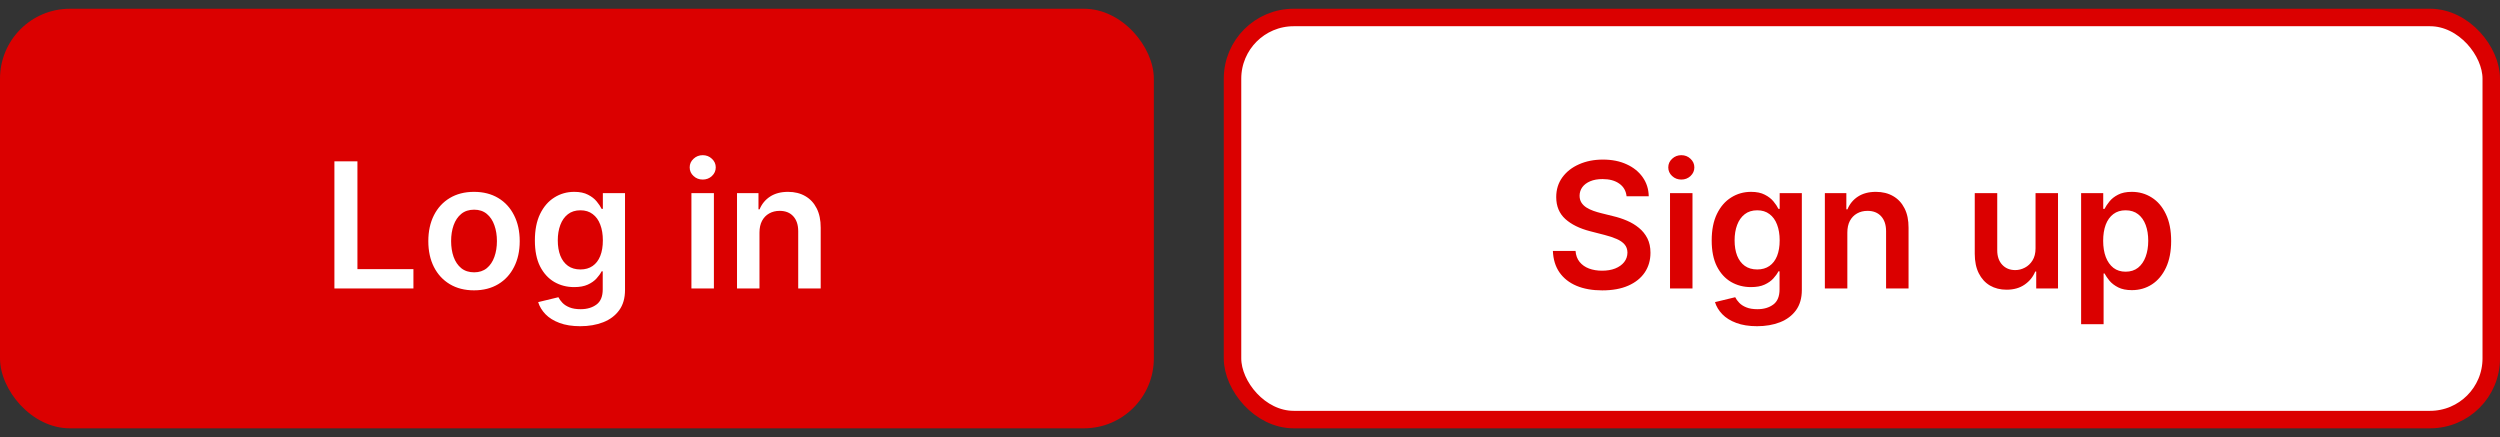 <svg width="143" height="25" viewBox="0 0 143 25" fill="none" xmlns="http://www.w3.org/2000/svg">
<rect x="0" y="0" width="143" height="25" fill="#333333" stroke="none"/>
<rect y="0.5" width="66" height="24" rx="4" fill="#DB0000"/>
<path d="M19.128 16.5V9.227H20.445V15.396H23.648V16.5H19.128ZM27.114 16.607C26.581 16.607 26.12 16.489 25.729 16.255C25.338 16.021 25.035 15.693 24.82 15.271C24.607 14.85 24.5 14.357 24.5 13.794C24.5 13.231 24.607 12.737 24.82 12.313C25.035 11.889 25.338 11.56 25.729 11.326C26.12 11.092 26.581 10.974 27.114 10.974C27.647 10.974 28.108 11.092 28.499 11.326C28.89 11.56 29.191 11.889 29.404 12.313C29.62 12.737 29.728 13.231 29.728 13.794C29.728 14.357 29.62 14.85 29.404 15.271C29.191 15.693 28.89 16.021 28.499 16.255C28.108 16.489 27.647 16.607 27.114 16.607ZM27.121 15.577C27.41 15.577 27.651 15.497 27.846 15.339C28.04 15.178 28.184 14.962 28.279 14.693C28.376 14.423 28.424 14.122 28.424 13.79C28.424 13.457 28.376 13.155 28.279 12.885C28.184 12.613 28.04 12.396 27.846 12.235C27.651 12.074 27.41 11.994 27.121 11.994C26.825 11.994 26.579 12.074 26.383 12.235C26.188 12.396 26.043 12.613 25.946 12.885C25.851 13.155 25.804 13.457 25.804 13.79C25.804 14.122 25.851 14.423 25.946 14.693C26.043 14.962 26.188 15.178 26.383 15.339C26.579 15.497 26.825 15.577 27.121 15.577ZM33.191 18.659C32.729 18.659 32.333 18.596 32.001 18.471C31.67 18.348 31.404 18.182 31.202 17.974C31.001 17.765 30.861 17.535 30.783 17.281L31.941 17.001C31.993 17.107 32.069 17.213 32.168 17.317C32.268 17.423 32.401 17.511 32.569 17.579C32.74 17.651 32.954 17.686 33.212 17.686C33.577 17.686 33.879 17.597 34.118 17.42C34.357 17.245 34.476 16.956 34.476 16.553V15.52H34.413C34.346 15.652 34.249 15.789 34.121 15.928C33.996 16.068 33.829 16.185 33.621 16.28C33.415 16.375 33.155 16.422 32.843 16.422C32.424 16.422 32.044 16.324 31.703 16.127C31.364 15.928 31.095 15.632 30.893 15.239C30.694 14.844 30.595 14.349 30.595 13.755C30.595 13.156 30.694 12.651 30.893 12.239C31.095 11.824 31.366 11.511 31.706 11.298C32.047 11.082 32.427 10.974 32.846 10.974C33.166 10.974 33.429 11.029 33.635 11.138C33.843 11.244 34.009 11.373 34.132 11.525C34.255 11.674 34.349 11.815 34.413 11.947H34.483V11.046H35.751V16.589C35.751 17.055 35.64 17.441 35.417 17.746C35.195 18.052 34.891 18.28 34.505 18.432C34.119 18.583 33.681 18.659 33.191 18.659ZM33.202 15.413C33.474 15.413 33.706 15.347 33.898 15.214C34.089 15.082 34.235 14.891 34.334 14.643C34.434 14.394 34.483 14.096 34.483 13.748C34.483 13.405 34.434 13.104 34.334 12.846C34.237 12.588 34.093 12.388 33.901 12.246C33.712 12.101 33.478 12.029 33.202 12.029C32.915 12.029 32.676 12.104 32.484 12.253C32.292 12.402 32.148 12.607 32.051 12.867C31.954 13.125 31.905 13.419 31.905 13.748C31.905 14.082 31.954 14.374 32.051 14.625C32.15 14.874 32.296 15.068 32.488 15.207C32.682 15.345 32.92 15.413 33.202 15.413ZM39.549 16.5V11.046H40.835V16.5H39.549ZM40.196 10.271C39.992 10.271 39.817 10.204 39.67 10.069C39.523 9.932 39.45 9.767 39.45 9.575C39.45 9.381 39.523 9.217 39.67 9.082C39.817 8.944 39.992 8.876 40.196 8.876C40.401 8.876 40.577 8.944 40.721 9.082C40.868 9.217 40.941 9.381 40.941 9.575C40.941 9.767 40.868 9.932 40.721 10.069C40.577 10.204 40.401 10.271 40.196 10.271ZM43.442 13.304V16.5H42.157V11.046H43.385V11.972H43.449C43.575 11.667 43.775 11.424 44.049 11.244C44.326 11.064 44.668 10.974 45.076 10.974C45.452 10.974 45.78 11.055 46.059 11.216C46.341 11.377 46.559 11.61 46.713 11.915C46.869 12.221 46.946 12.591 46.944 13.027V16.5H45.658V13.226C45.658 12.861 45.563 12.576 45.374 12.37C45.187 12.164 44.928 12.061 44.596 12.061C44.371 12.061 44.171 12.111 43.996 12.21C43.823 12.307 43.687 12.448 43.588 12.633C43.491 12.818 43.442 13.041 43.442 13.304Z" fill="white"/>
<rect x="70.5" y="1" width="72" height="23" rx="3.5" fill="white"/>
<rect x="70.5" y="1" width="72" height="23" rx="3.5" stroke="#DB0000"/>
<path d="M93.04 11.227C93.007 10.916 92.867 10.675 92.621 10.502C92.377 10.329 92.06 10.243 91.669 10.243C91.394 10.243 91.159 10.284 90.962 10.367C90.766 10.45 90.616 10.562 90.511 10.704C90.407 10.847 90.354 11.009 90.352 11.191C90.352 11.343 90.386 11.474 90.455 11.585C90.526 11.697 90.621 11.791 90.742 11.869C90.863 11.945 90.997 12.009 91.144 12.061C91.29 12.113 91.438 12.157 91.587 12.193L92.269 12.363C92.544 12.427 92.808 12.513 93.061 12.622C93.317 12.731 93.545 12.868 93.746 13.034C93.95 13.2 94.111 13.4 94.23 13.634C94.348 13.869 94.407 14.143 94.407 14.458C94.407 14.884 94.298 15.259 94.08 15.584C93.862 15.906 93.548 16.158 93.136 16.34C92.726 16.52 92.23 16.61 91.648 16.61C91.082 16.61 90.591 16.523 90.174 16.347C89.76 16.172 89.436 15.916 89.201 15.58C88.969 15.244 88.844 14.835 88.825 14.352H90.121C90.14 14.605 90.218 14.816 90.355 14.984C90.493 15.152 90.671 15.277 90.891 15.36C91.114 15.443 91.362 15.484 91.637 15.484C91.924 15.484 92.175 15.442 92.39 15.357C92.608 15.269 92.778 15.148 92.901 14.994C93.025 14.838 93.087 14.656 93.09 14.447C93.087 14.258 93.032 14.102 92.923 13.979C92.814 13.853 92.661 13.749 92.465 13.666C92.27 13.581 92.043 13.505 91.783 13.439L90.955 13.226C90.356 13.072 89.883 12.839 89.535 12.526C89.189 12.211 89.016 11.794 89.016 11.273C89.016 10.844 89.132 10.469 89.364 10.147C89.599 9.825 89.917 9.575 90.32 9.398C90.722 9.218 91.178 9.128 91.687 9.128C92.203 9.128 92.655 9.218 93.043 9.398C93.434 9.575 93.741 9.823 93.963 10.14C94.186 10.455 94.3 10.817 94.308 11.227H93.04ZM95.525 16.5V11.046H96.81V16.5H95.525ZM96.171 10.271C95.968 10.271 95.792 10.204 95.645 10.069C95.499 9.932 95.425 9.767 95.425 9.575C95.425 9.381 95.499 9.217 95.645 9.082C95.792 8.944 95.968 8.876 96.171 8.876C96.377 8.876 96.552 8.944 96.697 9.082C96.843 9.217 96.917 9.381 96.917 9.575C96.917 9.767 96.843 9.932 96.697 10.069C96.552 10.204 96.377 10.271 96.171 10.271ZM100.504 18.659C100.043 18.659 99.646 18.596 99.315 18.471C98.983 18.348 98.717 18.182 98.516 17.974C98.314 17.765 98.175 17.535 98.097 17.281L99.254 17.001C99.306 17.107 99.382 17.213 99.482 17.317C99.581 17.423 99.715 17.511 99.883 17.579C100.053 17.651 100.268 17.686 100.526 17.686C100.89 17.686 101.192 17.597 101.431 17.42C101.67 17.245 101.79 16.956 101.79 16.553V15.52H101.726C101.66 15.652 101.563 15.789 101.435 15.928C101.309 16.068 101.142 16.185 100.934 16.28C100.728 16.375 100.469 16.422 100.156 16.422C99.737 16.422 99.357 16.324 99.016 16.127C98.678 15.928 98.408 15.632 98.207 15.239C98.008 14.844 97.909 14.349 97.909 13.755C97.909 13.156 98.008 12.651 98.207 12.239C98.408 11.824 98.679 11.511 99.02 11.298C99.361 11.082 99.741 10.974 100.16 10.974C100.479 10.974 100.742 11.029 100.948 11.138C101.157 11.244 101.322 11.373 101.445 11.525C101.569 11.674 101.662 11.815 101.726 11.947H101.797V11.046H103.065V16.589C103.065 17.055 102.953 17.441 102.731 17.746C102.508 18.052 102.204 18.28 101.818 18.432C101.432 18.583 100.994 18.659 100.504 18.659ZM100.515 15.413C100.787 15.413 101.019 15.347 101.211 15.214C101.403 15.082 101.548 14.891 101.648 14.643C101.747 14.394 101.797 14.096 101.797 13.748C101.797 13.405 101.747 13.104 101.648 12.846C101.551 12.588 101.406 12.388 101.215 12.246C101.025 12.101 100.792 12.029 100.515 12.029C100.229 12.029 99.989 12.104 99.798 12.253C99.606 12.402 99.462 12.607 99.364 12.867C99.267 13.125 99.219 13.419 99.219 13.748C99.219 14.082 99.267 14.374 99.364 14.625C99.464 14.874 99.609 15.068 99.801 15.207C99.995 15.345 100.233 15.413 100.515 15.413ZM105.668 13.304V16.5H104.382V11.046H105.611V11.972H105.675C105.8 11.667 106 11.424 106.275 11.244C106.552 11.064 106.894 10.974 107.301 10.974C107.678 10.974 108.006 11.055 108.285 11.216C108.567 11.377 108.784 11.61 108.938 11.915C109.095 12.221 109.171 12.591 109.169 13.027V16.5H107.884V13.226C107.884 12.861 107.789 12.576 107.6 12.37C107.412 12.164 107.153 12.061 106.822 12.061C106.597 12.061 106.397 12.111 106.222 12.21C106.049 12.307 105.913 12.448 105.813 12.633C105.716 12.818 105.668 13.041 105.668 13.304ZM116.433 14.206V11.046H117.718V16.5H116.472V15.53H116.415C116.292 15.836 116.09 16.086 115.808 16.28C115.529 16.474 115.184 16.571 114.775 16.571C114.417 16.571 114.101 16.492 113.826 16.333C113.554 16.172 113.341 15.939 113.187 15.633C113.033 15.326 112.956 14.954 112.956 14.518V11.046H114.242V14.32C114.242 14.665 114.337 14.94 114.526 15.143C114.715 15.347 114.964 15.449 115.272 15.449C115.461 15.449 115.645 15.403 115.822 15.31C116 15.218 116.145 15.081 116.259 14.898C116.375 14.714 116.433 14.483 116.433 14.206ZM119.04 18.546V11.046H120.305V11.947H120.379C120.445 11.815 120.539 11.674 120.66 11.525C120.78 11.373 120.944 11.244 121.15 11.138C121.356 11.029 121.619 10.974 121.938 10.974C122.36 10.974 122.739 11.082 123.078 11.298C123.419 11.511 123.689 11.827 123.888 12.246C124.089 12.662 124.19 13.174 124.19 13.78C124.19 14.379 124.091 14.888 123.895 15.307C123.698 15.726 123.431 16.046 123.092 16.266C122.754 16.486 122.37 16.596 121.942 16.596C121.629 16.596 121.37 16.544 121.164 16.44C120.958 16.335 120.792 16.21 120.667 16.063C120.544 15.914 120.448 15.773 120.379 15.641H120.326V18.546H119.04ZM120.301 13.773C120.301 14.126 120.351 14.434 120.45 14.7C120.552 14.965 120.698 15.172 120.887 15.321C121.079 15.468 121.311 15.541 121.583 15.541C121.867 15.541 122.105 15.465 122.297 15.314C122.489 15.16 122.633 14.95 122.73 14.685C122.829 14.418 122.879 14.114 122.879 13.773C122.879 13.434 122.831 13.133 122.734 12.871C122.637 12.608 122.492 12.402 122.3 12.253C122.109 12.104 121.869 12.029 121.583 12.029C121.308 12.029 121.075 12.101 120.883 12.246C120.692 12.39 120.546 12.593 120.447 12.853C120.35 13.113 120.301 13.42 120.301 13.773Z" fill="#DB0000"/>
</svg>
